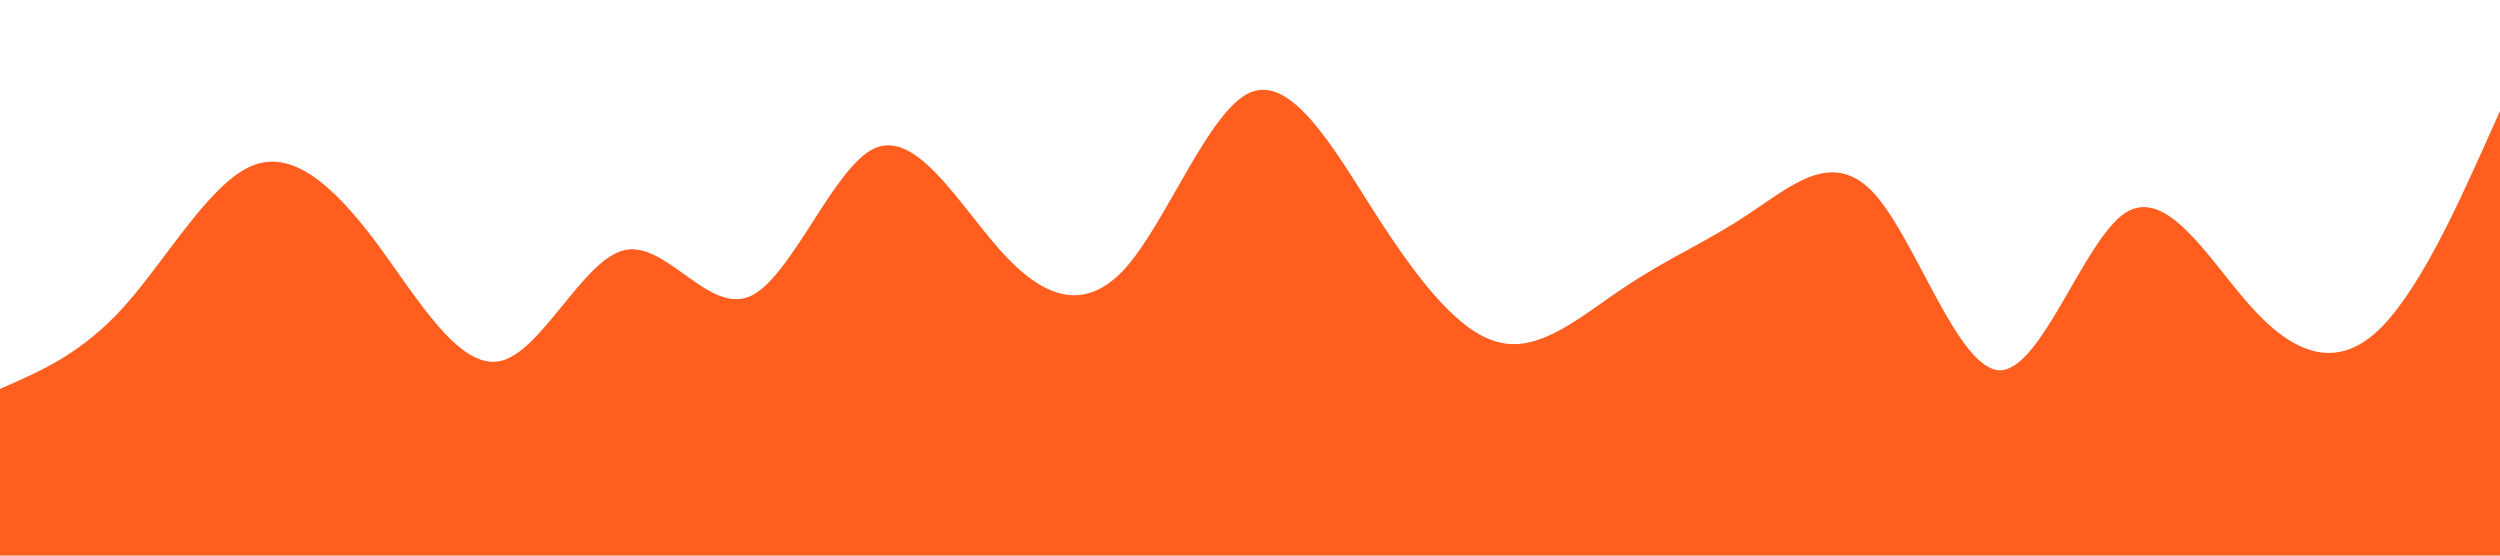 <?xml version="1.0" standalone="no"?><svg xmlns="http://www.w3.org/2000/svg" viewBox="0 0 1440 320"><path fill="#FF5E1E" fill-opacity="1" d="M0,224L12,218.7C24,213,48,203,72,176C96,149,120,107,144,96C168,85,192,107,216,138.7C240,171,264,213,288,208C312,203,336,149,360,144C384,139,408,181,432,170.7C456,160,480,96,504,85.3C528,75,552,117,576,144C600,171,624,181,648,154.7C672,128,696,64,720,53.3C744,43,768,85,792,122.7C816,160,840,192,864,197.3C888,203,912,181,936,165.3C960,149,984,139,1008,122.7C1032,107,1056,85,1080,112C1104,139,1128,213,1152,213.3C1176,213,1200,139,1224,122.7C1248,107,1272,149,1296,176C1320,203,1344,213,1368,192C1392,171,1416,117,1428,90.7L1440,64L1440,320L1428,320C1416,320,1392,320,1368,320C1344,320,1320,320,1296,320C1272,320,1248,320,1224,320C1200,320,1176,320,1152,320C1128,320,1104,320,1080,320C1056,320,1032,320,1008,320C984,320,960,320,936,320C912,320,888,320,864,320C840,320,816,320,792,320C768,320,744,320,720,320C696,320,672,320,648,320C624,320,600,320,576,320C552,320,528,320,504,320C480,320,456,320,432,320C408,320,384,320,360,320C336,320,312,320,288,320C264,320,240,320,216,320C192,320,168,320,144,320C120,320,96,320,72,320C48,320,24,320,12,320L0,320Z"></path></svg>